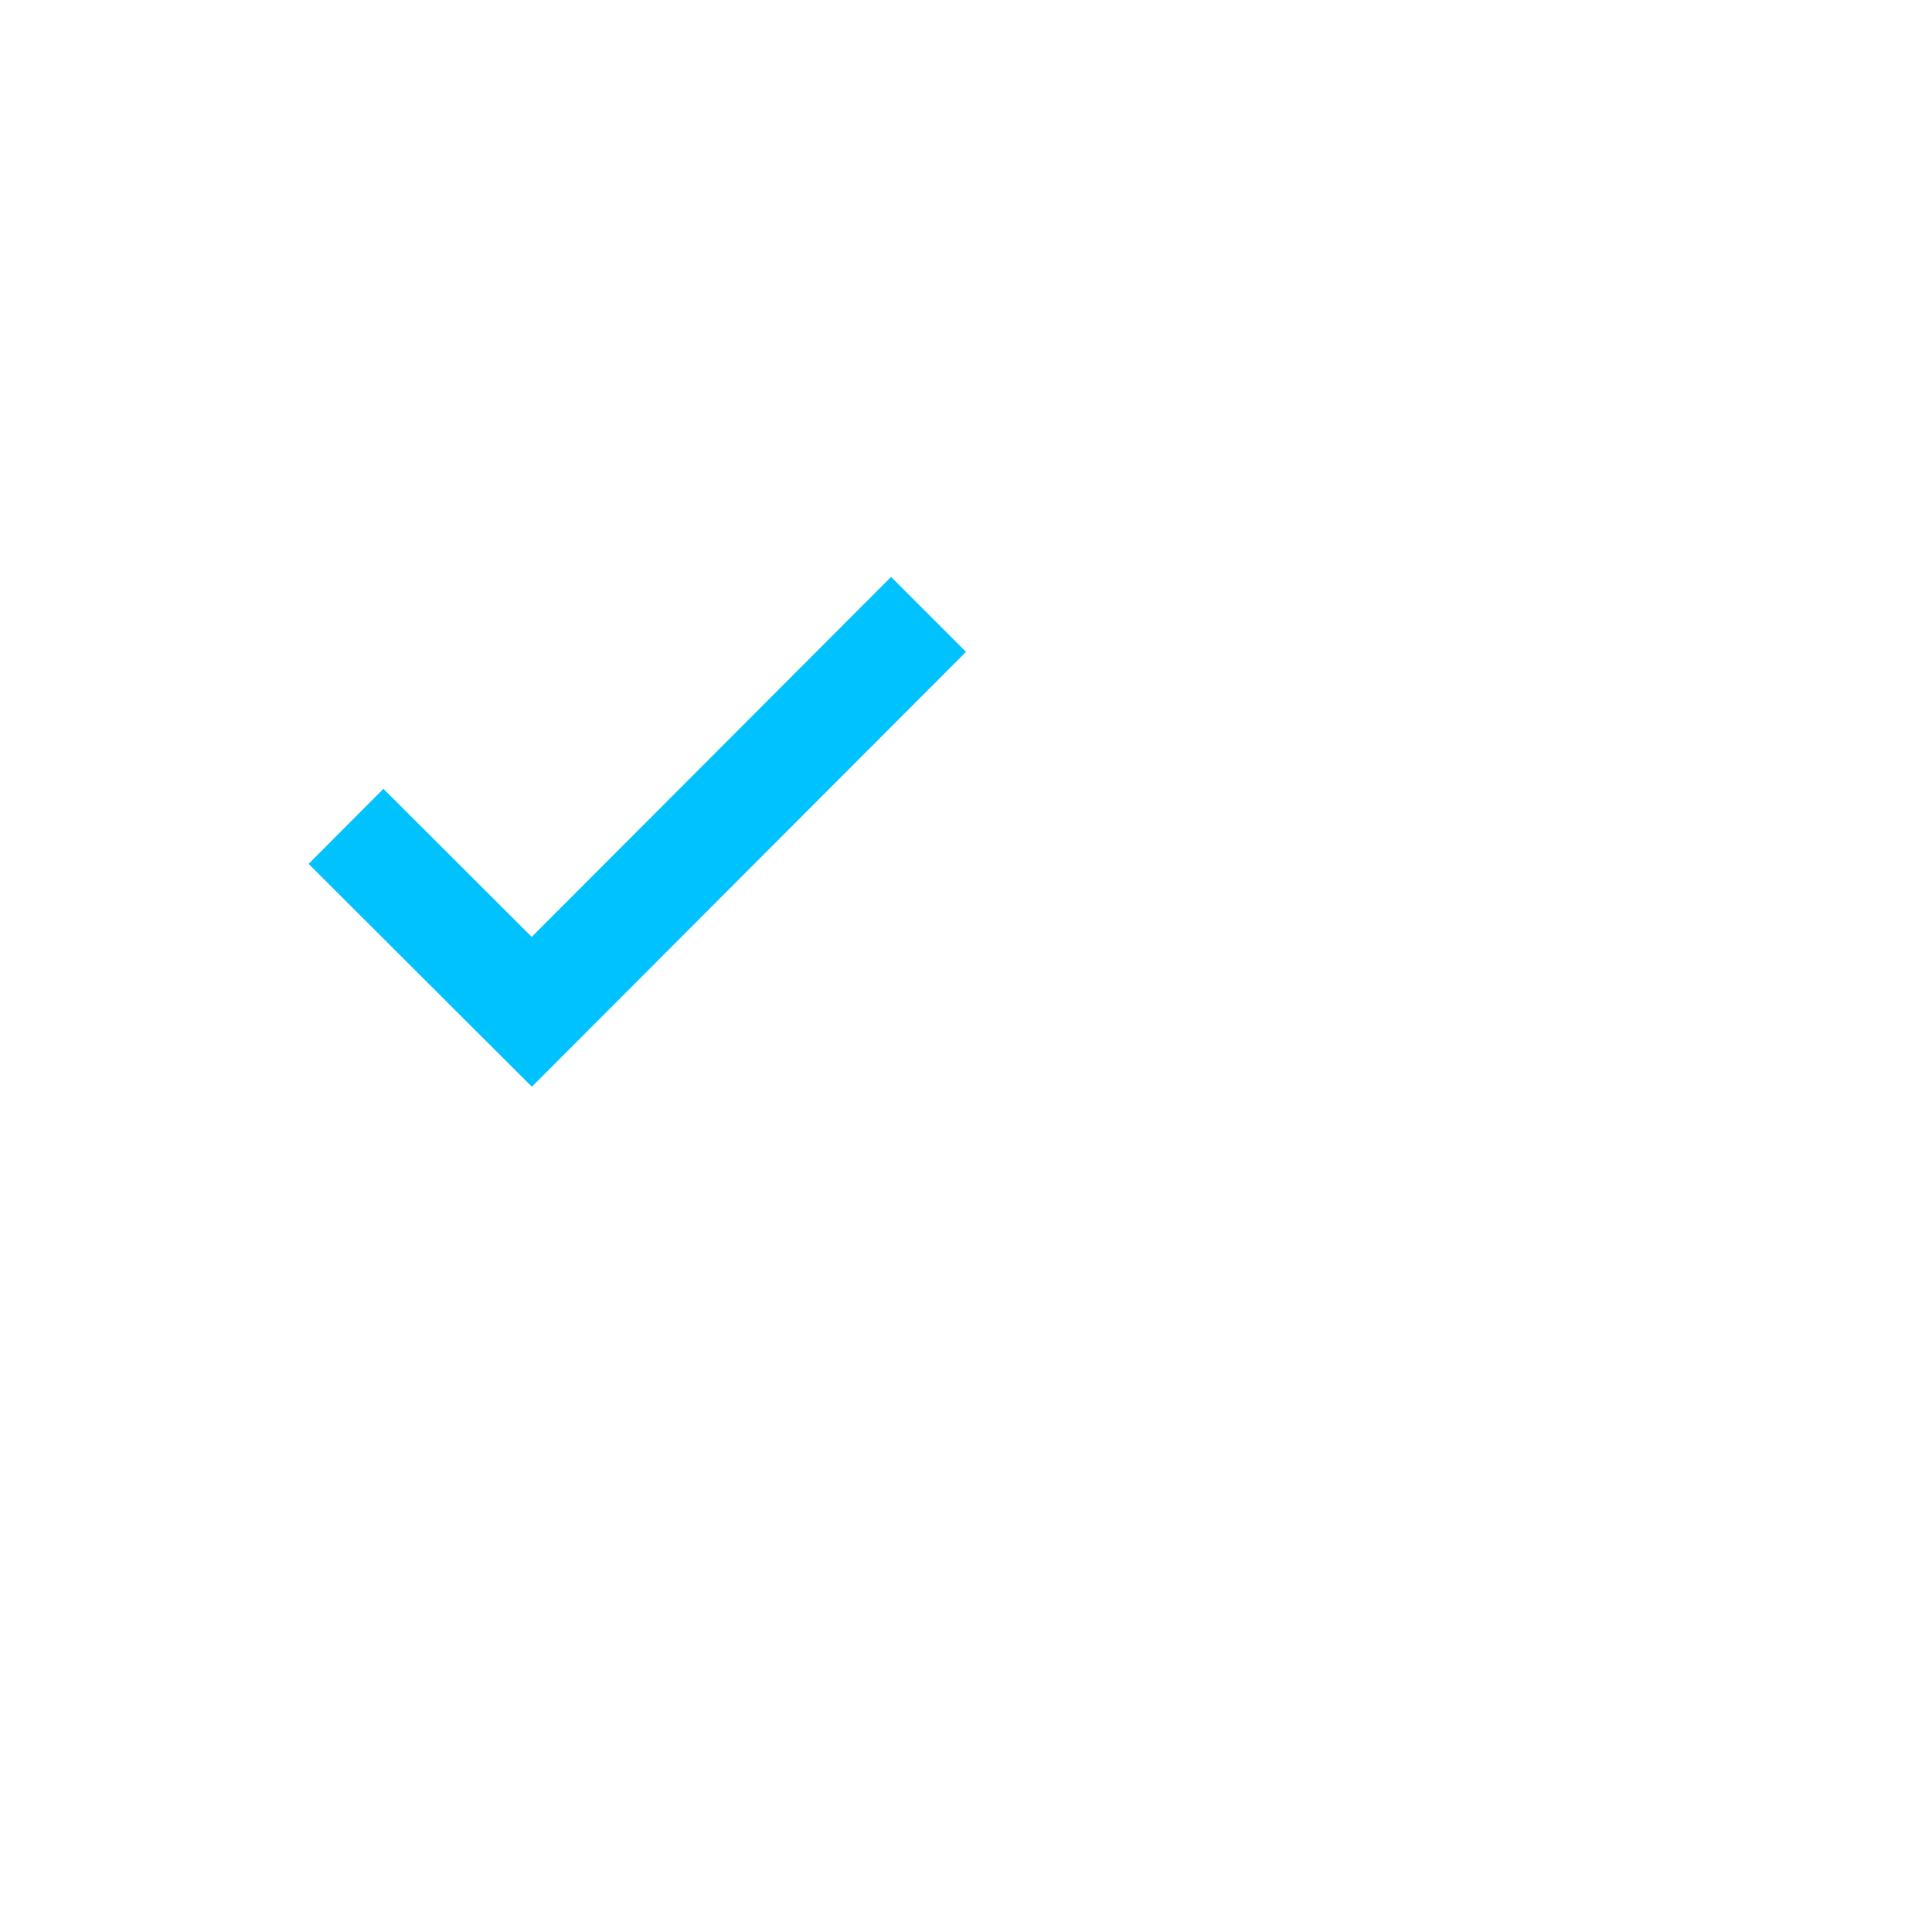<svg width="144" height="144" viewBox="0 0 144 144" fill="none" xmlns="http://www.w3.org/2000/svg">
<path d="M66.415 43L39.631 69.83L28.577 58.795L23 64.388L39.641 81L72 48.585L66.415 43Z" fill="#00C2FF"/>
</svg>
